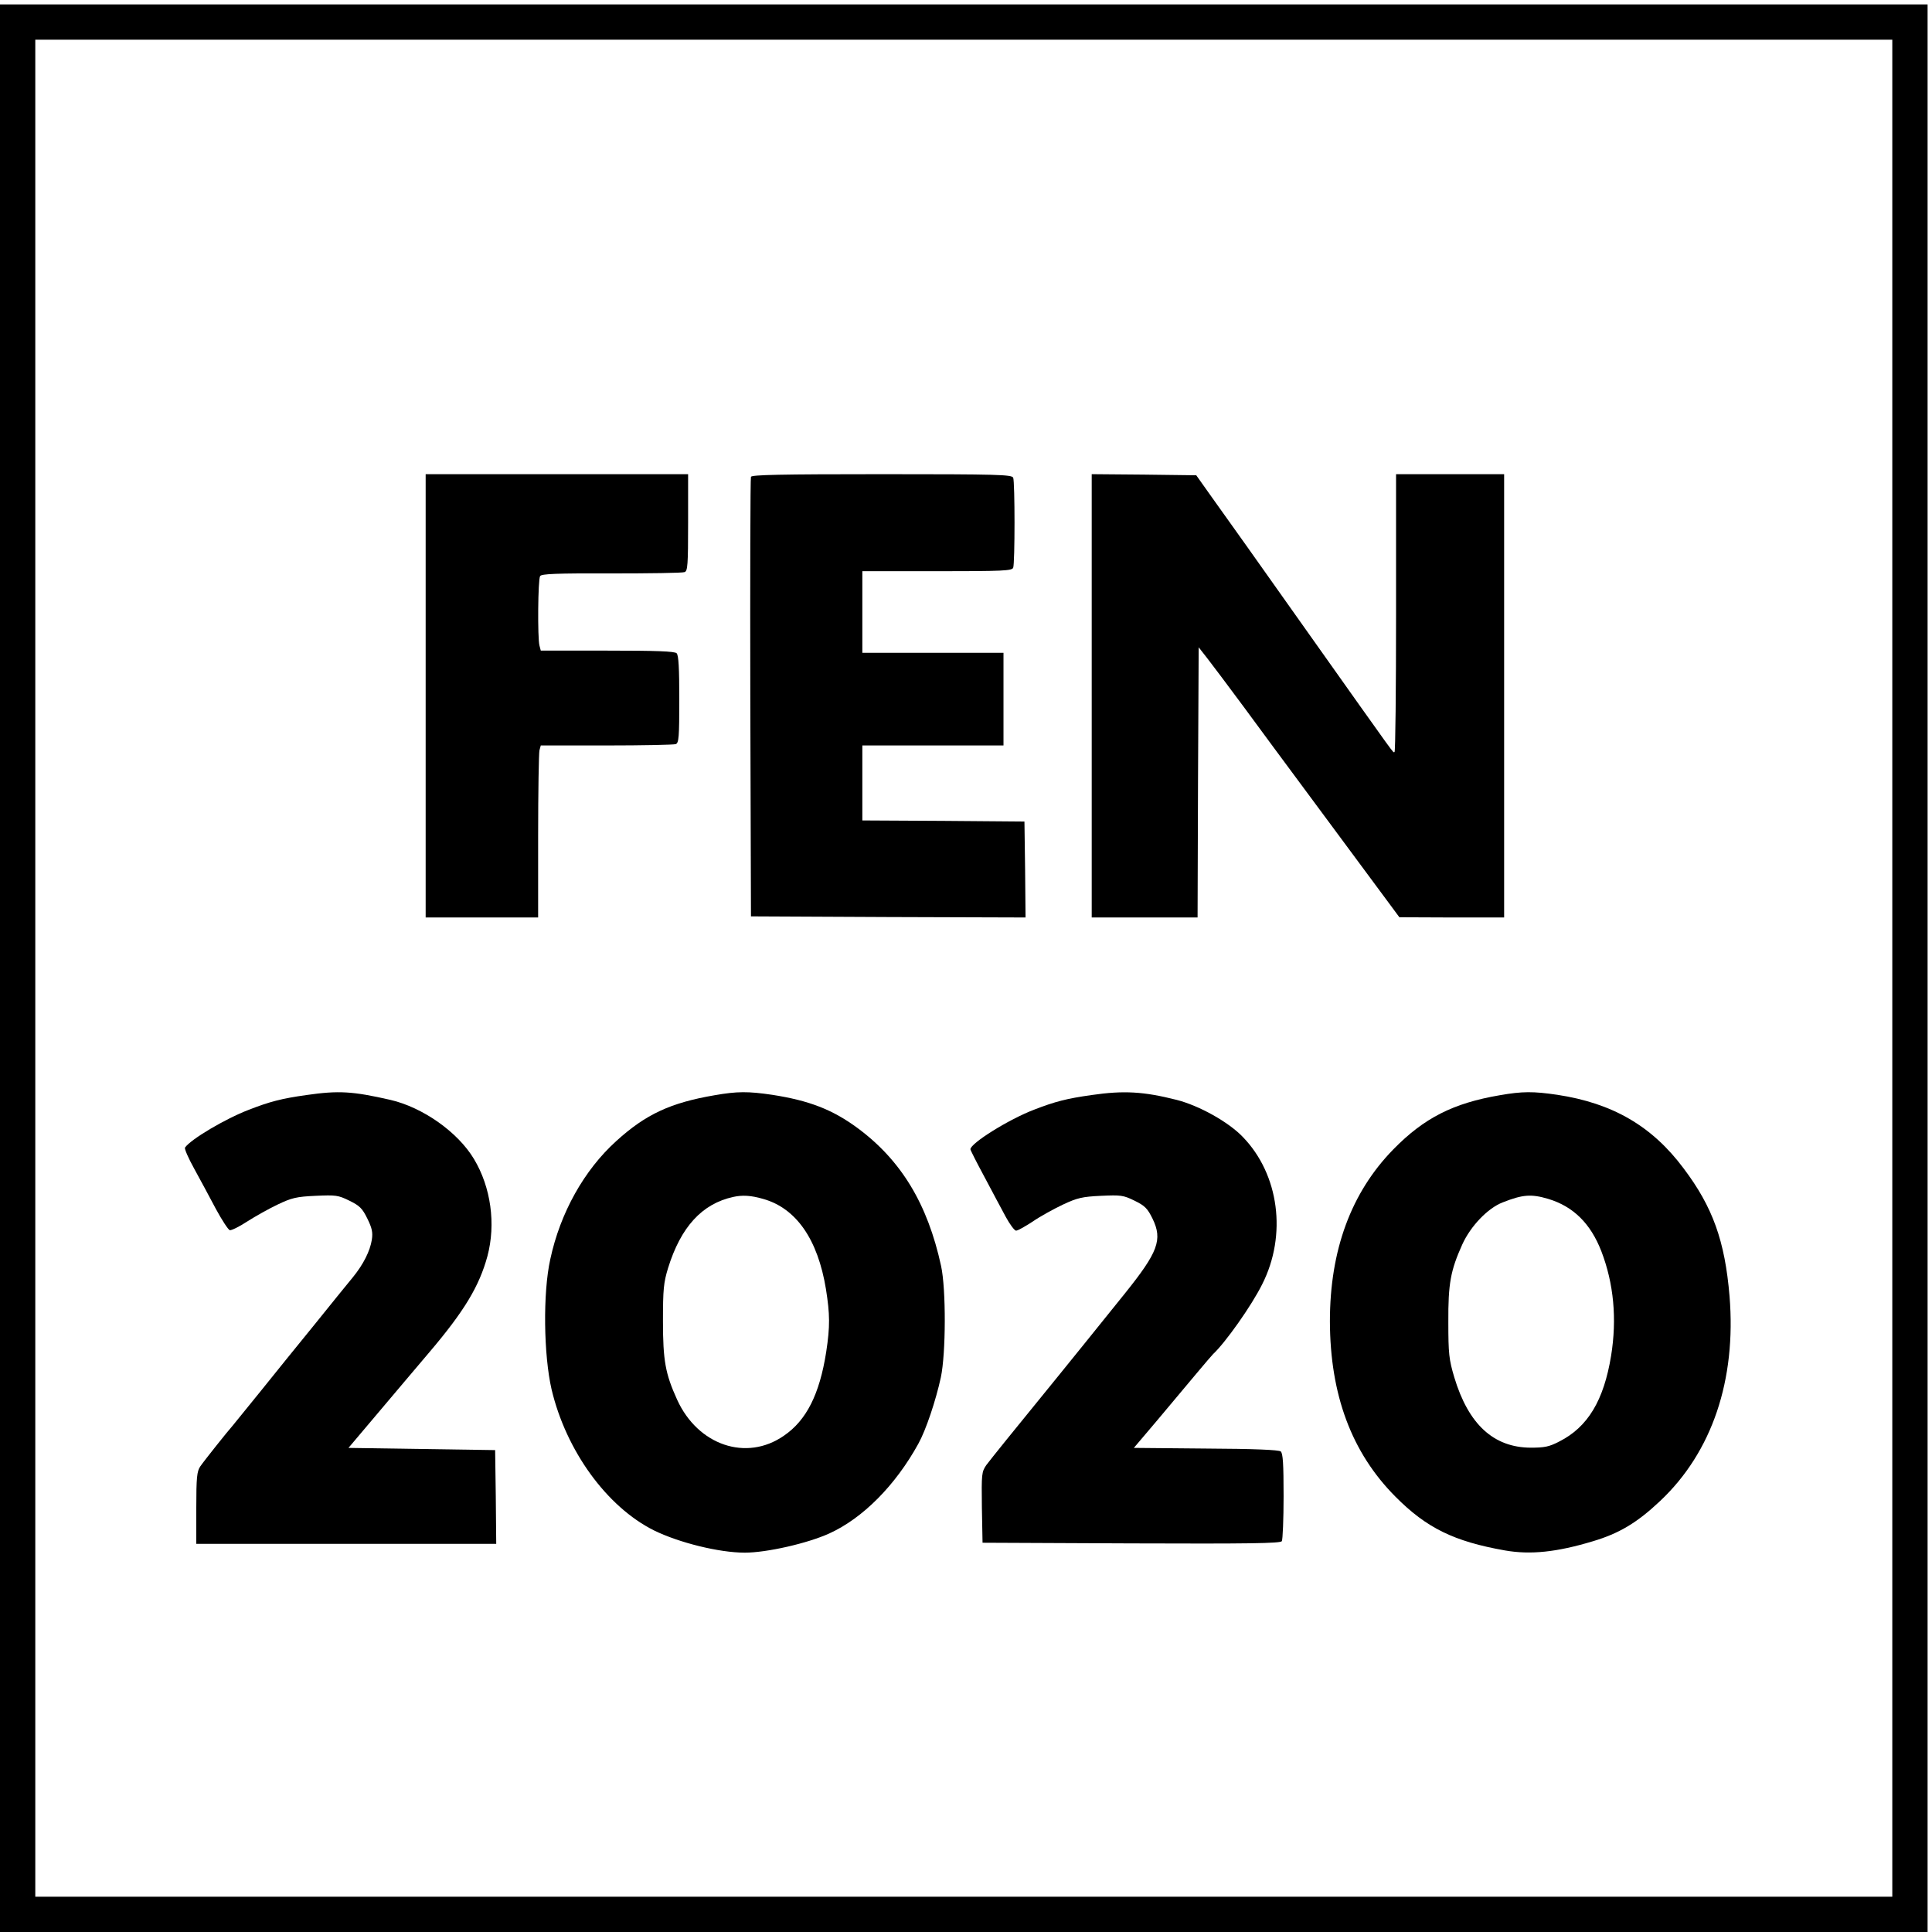 <?xml version="1.0" standalone="no"?>
<!DOCTYPE svg PUBLIC "-//W3C//DTD SVG 20010904//EN"
 "http://www.w3.org/TR/2001/REC-SVG-20010904/DTD/svg10.dtd">
<svg version="1.0" xmlns="http://www.w3.org/2000/svg"
 width="876pt" height="876pt" viewBox="0 0 876 876"
 preserveAspectRatio="xMidYMid meet">
<g transform="translate(0,876) scale(0.1,-0.1)"
fill="#000000" stroke="none">
<path d="M0 4370 l0 -4370 4370 0 4370 0 0 4370 0 4370 -4370 0 -4370 0 0
-4370z m8580 0 l0 -4210 -4210 0 -4210 0 0 4210 0 4210 4210 0 4210 0 0 -4210z"/>
<path d="M1930 5605 l0 -1005 255 0 255 0 0 368 c0 202 3 377 6 390 l6 22 298
0 c164 0 305 3 314 6 14 5 16 33 16 203 0 140 -3 200 -12 209 -9 9 -92 12
-314 12 l-302 0 -6 23 c-9 34 -7 300 3 315 6 10 74 13 323 12 173 0 322 2 332
6 14 5 16 31 16 225 l0 219 -595 0 -595 0 0 -1005z"/>
<path d="M3405 6598 c-3 -7 -4 -458 -3 -1003 l3 -990 623 -3 622 -2 -2 217 -3
218 -367 3 -368 2 0 170 0 170 320 0 320 0 0 210 0 210 -320 0 -320 0 0 185 0
185 339 0 c300 0 340 2 345 16 8 20 8 388 0 408 -6 14 -67 16 -595 16 -463 0
-591 -3 -594 -12z"/>
<path d="M4950 5605 l0 -1005 240 0 240 0 2 613 3 612 40 -51 c22 -28 96 -127
165 -220 68 -93 194 -263 280 -379 133 -179 223 -301 394 -532 l31 -42 238 -1
237 0 0 1005 0 1005 -245 0 -245 0 0 -630 c0 -346 -3 -630 -7 -630 -10 1 30
-54 -399 551 -196 277 -389 549 -429 604 l-71 100 -237 3 -237 2 0 -1005z"/>
<path d="M1390 3795 c-114 -16 -167 -30 -262 -67 -107 -41 -262 -133 -289
-171 -4 -5 15 -48 41 -95 26 -48 71 -130 98 -182 28 -52 57 -96 64 -98 8 -1
43 16 78 39 36 23 98 58 138 77 65 31 86 36 173 40 92 4 102 3 153 -22 47 -23
59 -35 82 -82 21 -43 25 -62 20 -95 -8 -51 -38 -111 -85 -169 -20 -24 -97
-119 -171 -211 -74 -91 -187 -230 -250 -309 -63 -78 -120 -148 -125 -154 -20
-22 -130 -160 -147 -185 -15 -22 -18 -50 -18 -188 l0 -163 680 0 680 0 -2 213
-3 212 -332 5 -333 5 131 155 c72 85 178 211 236 279 158 186 226 299 263 435
39 146 16 313 -61 441 -73 122 -232 234 -379 268 -171 39 -234 43 -380 22z"/>
<path d="M3240 3794 c-199 -34 -312 -86 -446 -208 -145 -131 -254 -325 -299
-536 -34 -153 -30 -434 6 -590 66 -278 250 -532 464 -639 114 -56 296 -101
412 -101 99 0 284 42 383 87 152 69 300 218 404 407 34 61 79 195 102 301 23
109 24 399 1 505 -61 281 -181 480 -381 627 -112 82 -217 123 -385 149 -109
16 -158 16 -261 -2z m220 -470 c150 -42 248 -183 285 -409 18 -114 19 -168 1
-286 -30 -190 -89 -309 -192 -379 -170 -118 -390 -43 -484 164 -53 117 -64
176 -64 356 0 145 3 174 23 240 58 187 154 292 296 323 41 9 80 7 135 -9z"/>
<path d="M4950 3795 c-114 -16 -167 -30 -260 -66 -116 -44 -290 -153 -290
-180 0 -4 29 -61 64 -126 34 -65 78 -146 96 -180 19 -35 40 -63 47 -63 8 0 41
19 75 41 33 23 95 57 137 77 66 31 89 36 173 40 90 4 101 3 152 -22 47 -23 59
-35 82 -82 46 -95 25 -151 -125 -338 -149 -185 -223 -277 -301 -373 -212 -260
-307 -378 -328 -406 -21 -31 -22 -39 -20 -192 l3 -160 674 -3 c533 -2 676 0
683 10 4 7 8 99 8 204 0 148 -3 194 -13 203 -9 7 -119 12 -340 13 l-326 3 106
125 c58 69 137 163 176 210 39 47 74 87 77 90 56 52 175 220 223 317 113 223
77 498 -88 668 -65 68 -198 142 -300 168 -150 38 -240 43 -385 22z"/>
<path d="M6800 3794 c-211 -36 -343 -103 -482 -245 -192 -196 -288 -458 -288
-780 1 -333 98 -595 297 -795 141 -142 265 -203 497 -244 115 -20 233 -8 396
41 122 36 203 85 307 183 236 222 346 549 315 929 -21 250 -76 404 -208 579
-143 192 -322 296 -573 334 -109 16 -158 16 -261 -2z m220 -470 c113 -34 192
-111 241 -238 56 -146 71 -306 44 -473 -33 -203 -106 -324 -235 -389 -46 -24
-67 -28 -130 -28 -168 1 -282 106 -346 319 -24 81 -27 106 -27 250 -1 175 10
234 63 352 38 84 116 165 183 191 91 36 130 39 207 16z"/>
</g>
</svg>
